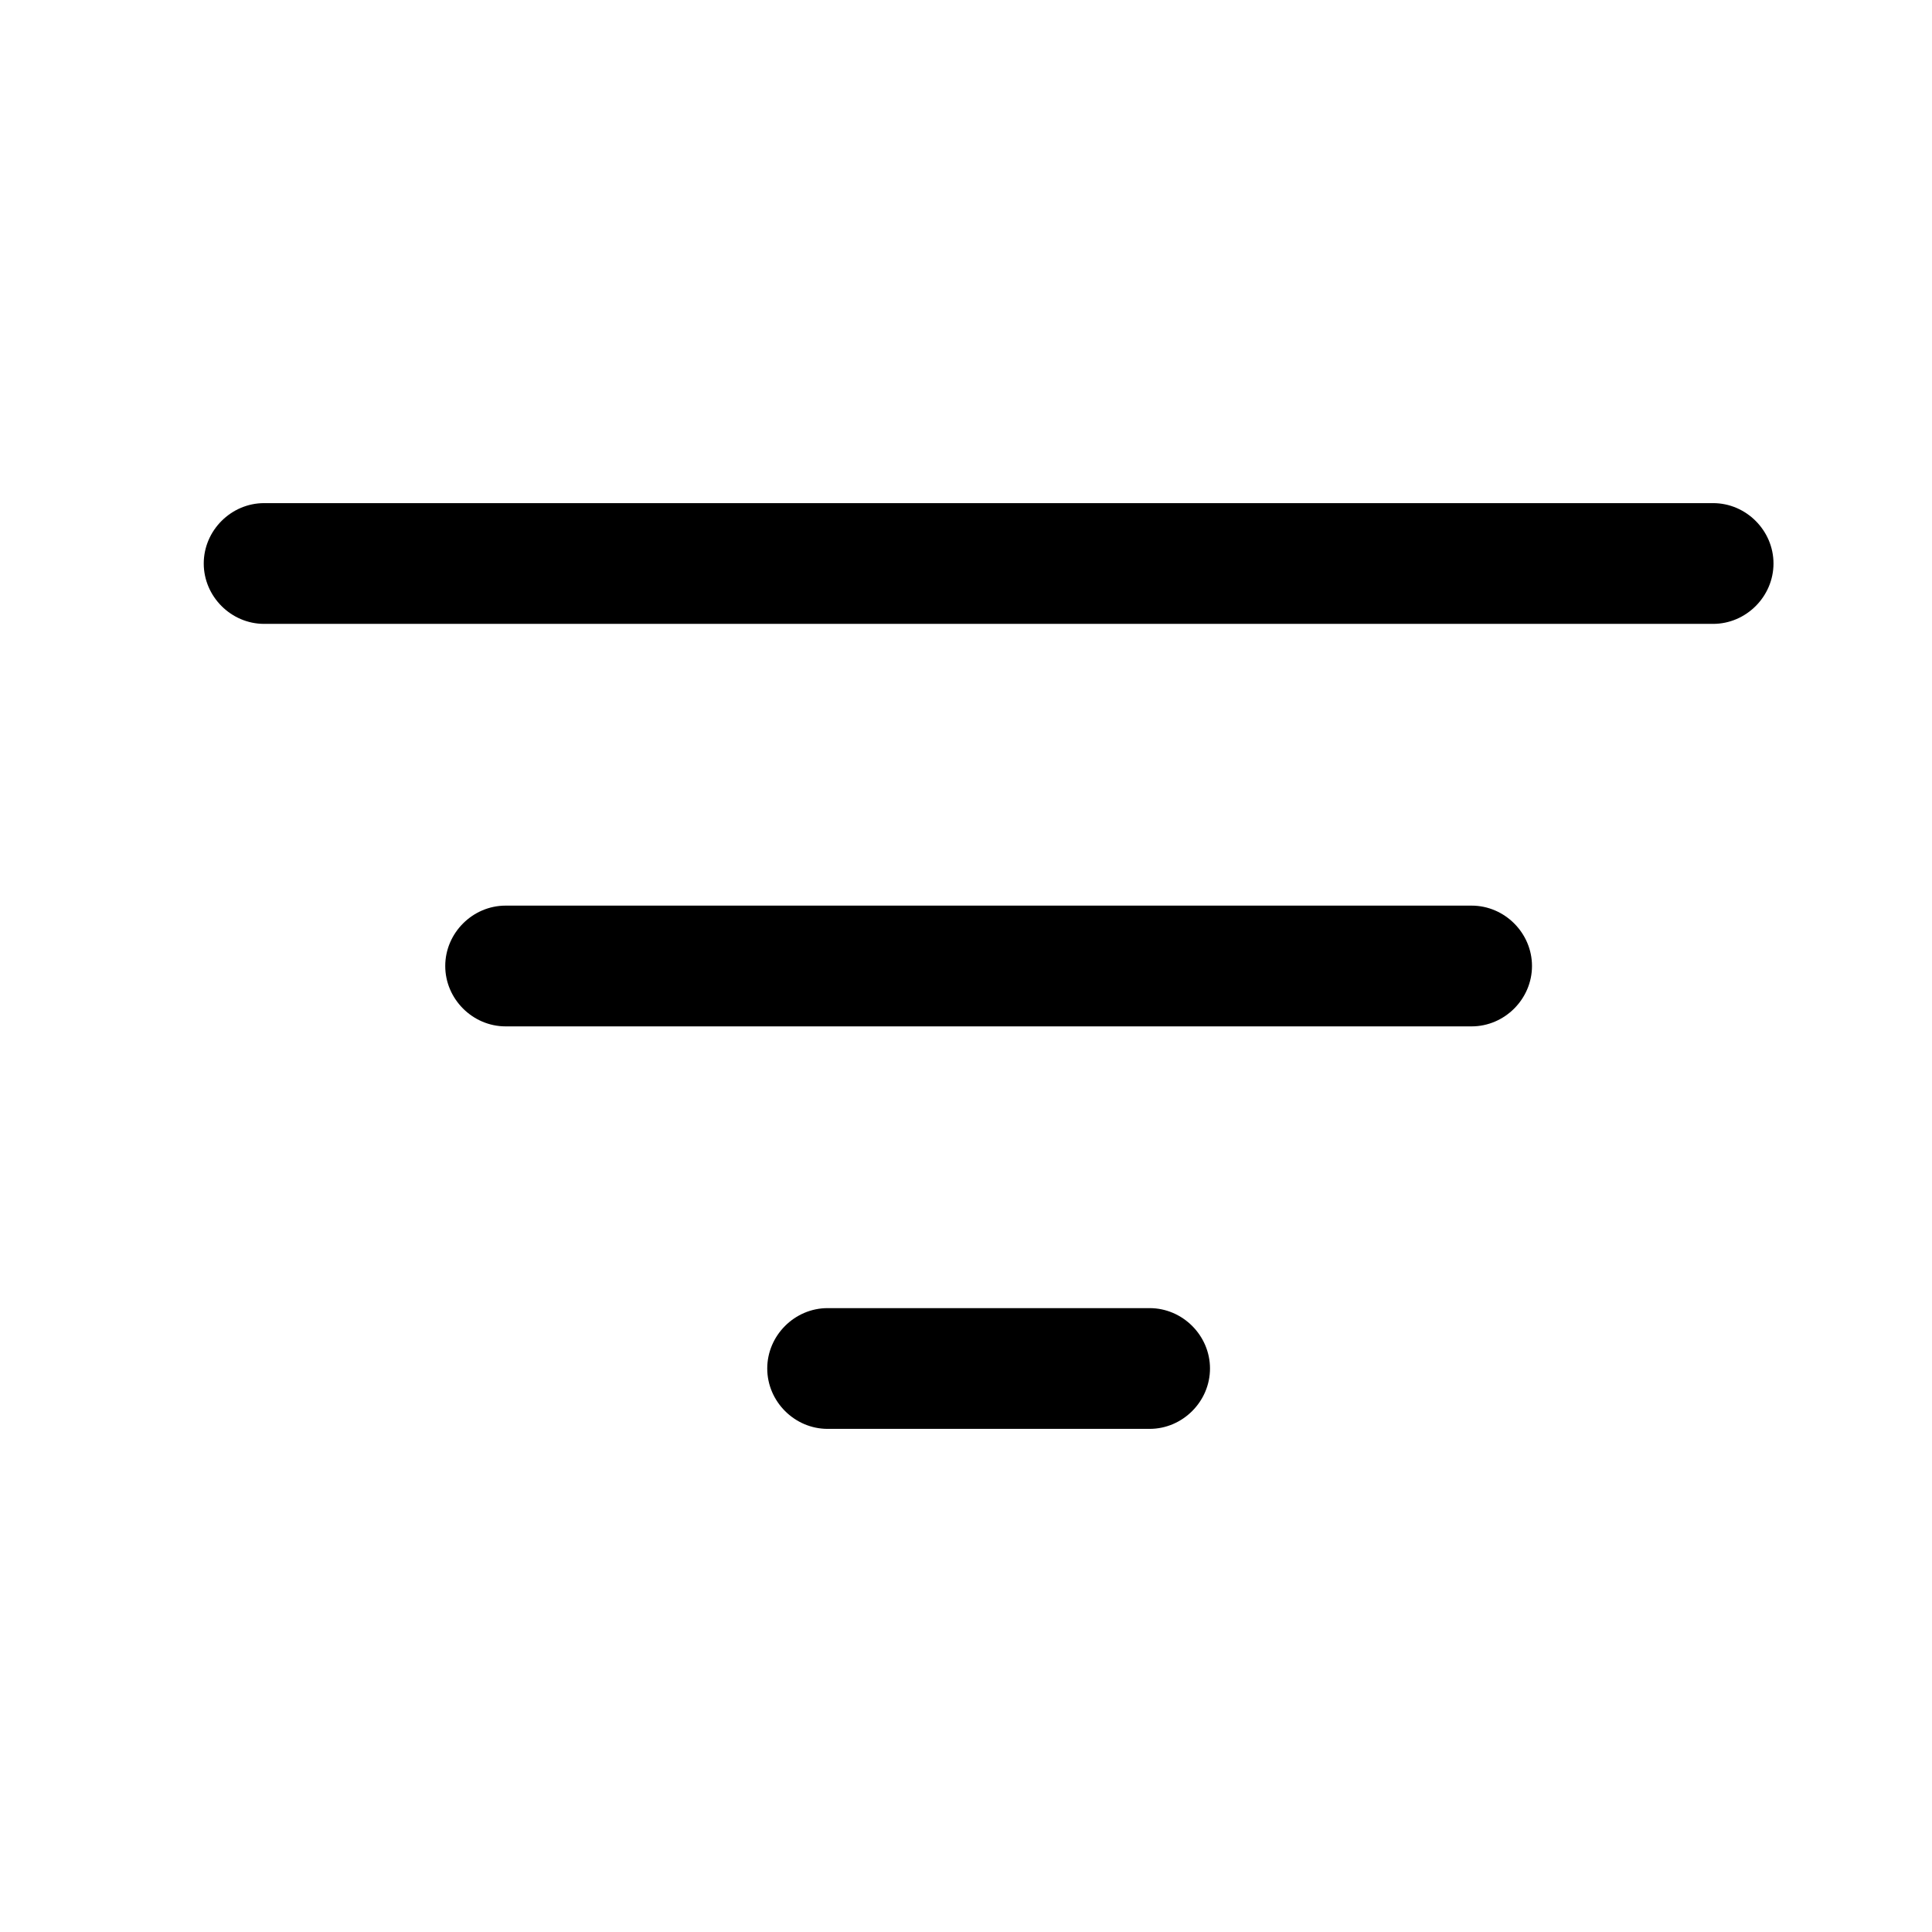 <svg width="24" height="24" viewBox="0 0 24 24" fill="none" xmlns="http://www.w3.org/2000/svg">
<path d="M21.281 7.75H3.281C2.871 7.75 2.531 7.41 2.531 7C2.531 6.59 2.871 6.25 3.281 6.25H21.281C21.691 6.25 22.031 6.59 22.031 7C22.031 7.41 21.691 7.75 21.281 7.75Z" fill="currentColor"/>
<path d="M18.281 12.75H6.281C5.871 12.75 5.531 12.41 5.531 12C5.531 11.59 5.871 11.25 6.281 11.25H18.281C18.691 11.25 19.031 11.59 19.031 12C19.031 12.41 18.691 12.75 18.281 12.75Z" fill="currentColor"/>
<path d="M14.281 17.75H10.281C9.871 17.75 9.531 17.41 9.531 17C9.531 16.59 9.871 16.25 10.281 16.25H14.281C14.691 16.25 15.031 16.59 15.031 17C15.031 17.41 14.691 17.75 14.281 17.75Z" fill="currentColor"/>
</svg>
